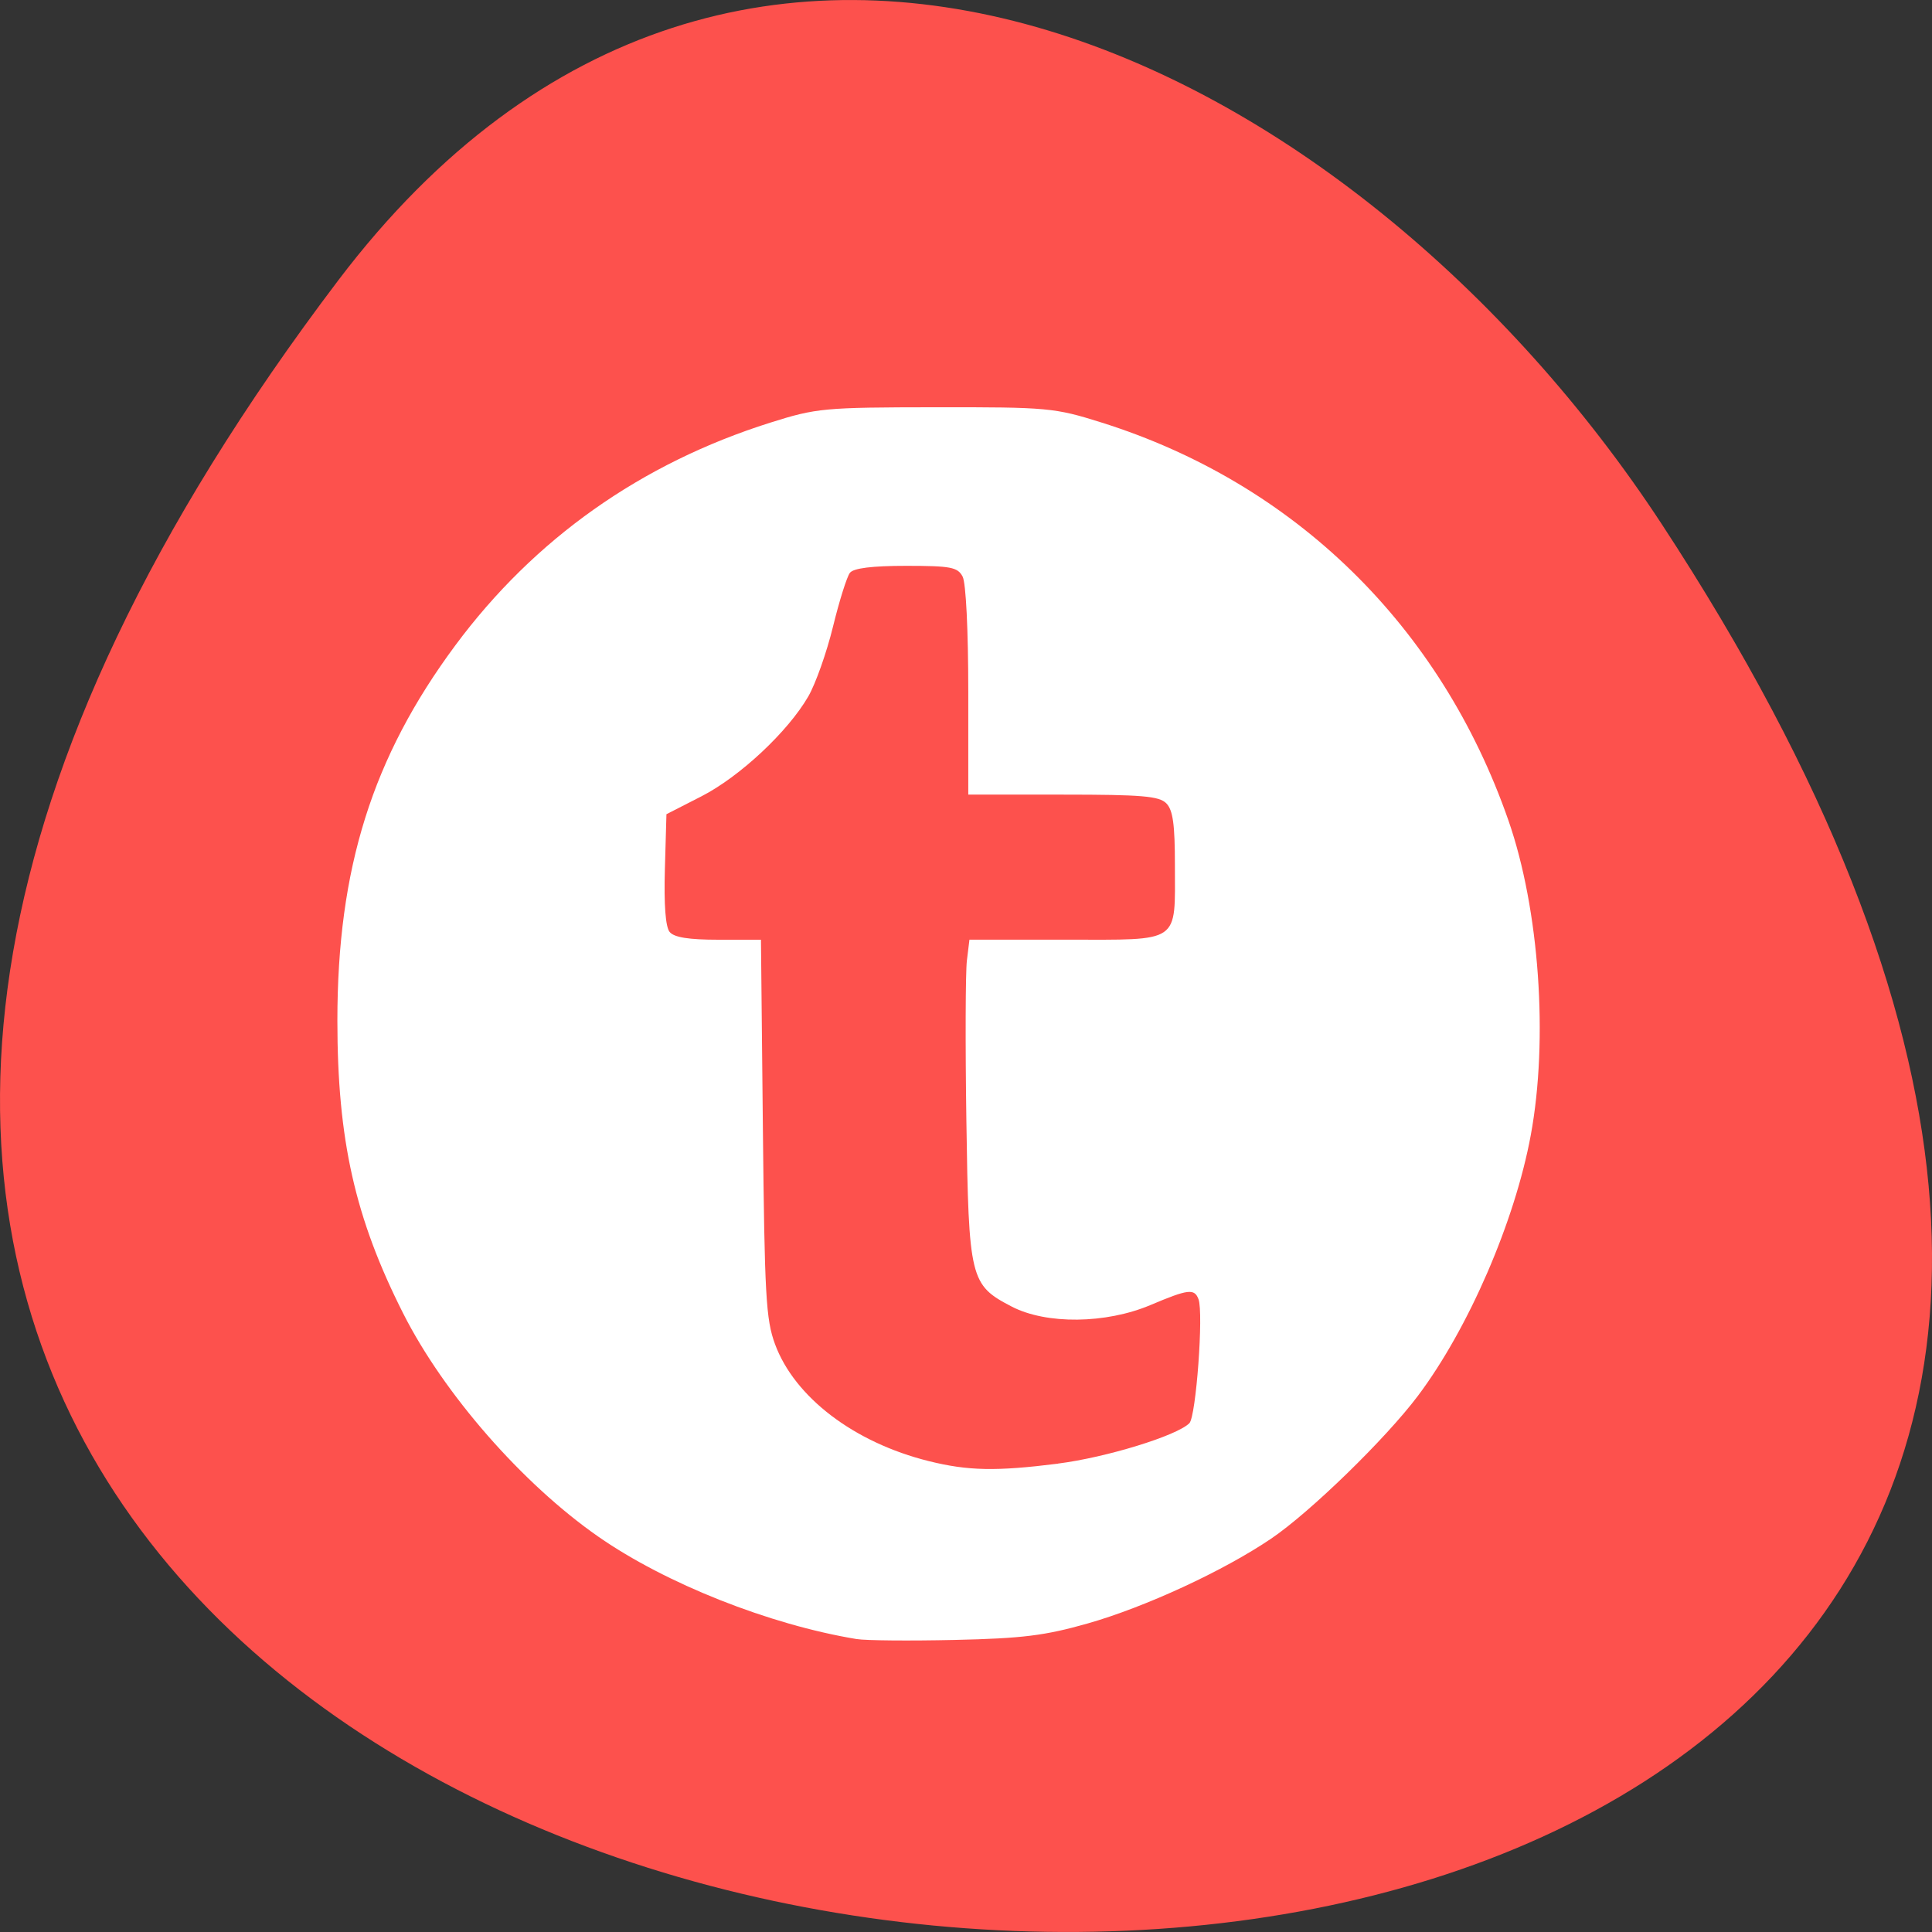 <svg xmlns="http://www.w3.org/2000/svg" viewBox="0 0 256 256"><rect x="0" y="0" width="256" height="256" fill="#333333" stroke="none"/><path d="m 44.834 37.13 c -201.82 266.38 353.59 304.22 175.35 32.31 -40.634 -61.991 -121.89 -102.86 -175.35 -32.31" fill="#fd514d" color="#000"/><path d="m 222.7 365.31 c -17.835 -2.919 -38.955 -11.23 -52.712 -20.742 -15.44 -10.675 -31.453 -28.856 -39.739 -45.12 -9.844 -19.32 -13.427 -35.13 -13.427 -59.26 0 -30.782 7.122 -53.26 24.05 -75.913 16.1 -21.539 37.851 -36.803 64.2 -45.05 9.435 -2.952 10.912 -3.089 33.704 -3.113 22.906 -0.024 24.23 0.096 33.814 3.088 39.39 12.292 69.17 41.19 82.963 80.52 6.292 17.94 8.168 44.22 4.545 63.66 -3.256 17.474 -12.686 39.09 -22.995 52.709 -6.571 8.68 -21.966 23.547 -29.926 28.899 -9.709 6.529 -25.661 13.848 -37.4 17.16 -8.701 2.456 -13.335 3.03 -27.12 3.332 -9.146 0.204 -18.13 0.125 -19.956 -0.174 z m 40.997 -35.503 c 9.81 -1.225 24.297 -5.643 26.811 -8.177 1.358 -1.368 2.909 -22.285 1.86 -25.07 -0.834 -2.212 -2.08 -2.063 -9.799 1.175 -9.1 3.816 -21.23 3.946 -28.29 0.304 -8.479 -4.376 -8.758 -5.516 -9.234 -37.606 -0.23 -15.481 -0.183 -30.05 0.104 -32.38 l 0.521 -4.233 h 19.796 c 23.44 0 22.09 0.921 22.09 -15.08 0 -8.238 -0.403 -11.128 -1.742 -12.491 -1.451 -1.477 -4.977 -1.774 -21.06 -1.774 h -19.322 v -20.957 c 0 -12.288 -0.475 -21.86 -1.148 -23.14 -1.01 -1.919 -2.4 -2.183 -11.505 -2.183 -6.951 0 -10.725 0.464 -11.474 1.411 -0.614 0.776 -2.166 5.673 -3.448 10.883 -1.282 5.209 -3.547 11.559 -5.03 14.11 -4.168 7.159 -13.988 16.265 -21.828 20.241 l -7.096 3.599 l -0.319 11.12 c -0.207 7.226 0.131 11.668 0.967 12.693 0.9 1.105 3.884 1.578 9.952 1.578 h 8.667 l 0.391 38.1 c 0.348 33.896 0.62 38.716 2.47 43.702 3.987 10.749 16.13 19.918 31.34 23.671 8.02 1.979 13.736 2.091 26.335 0.518 z" fill="#fff" transform="matrix(0.65 0 0 0.655 -31.23 -22.09)"/></svg>